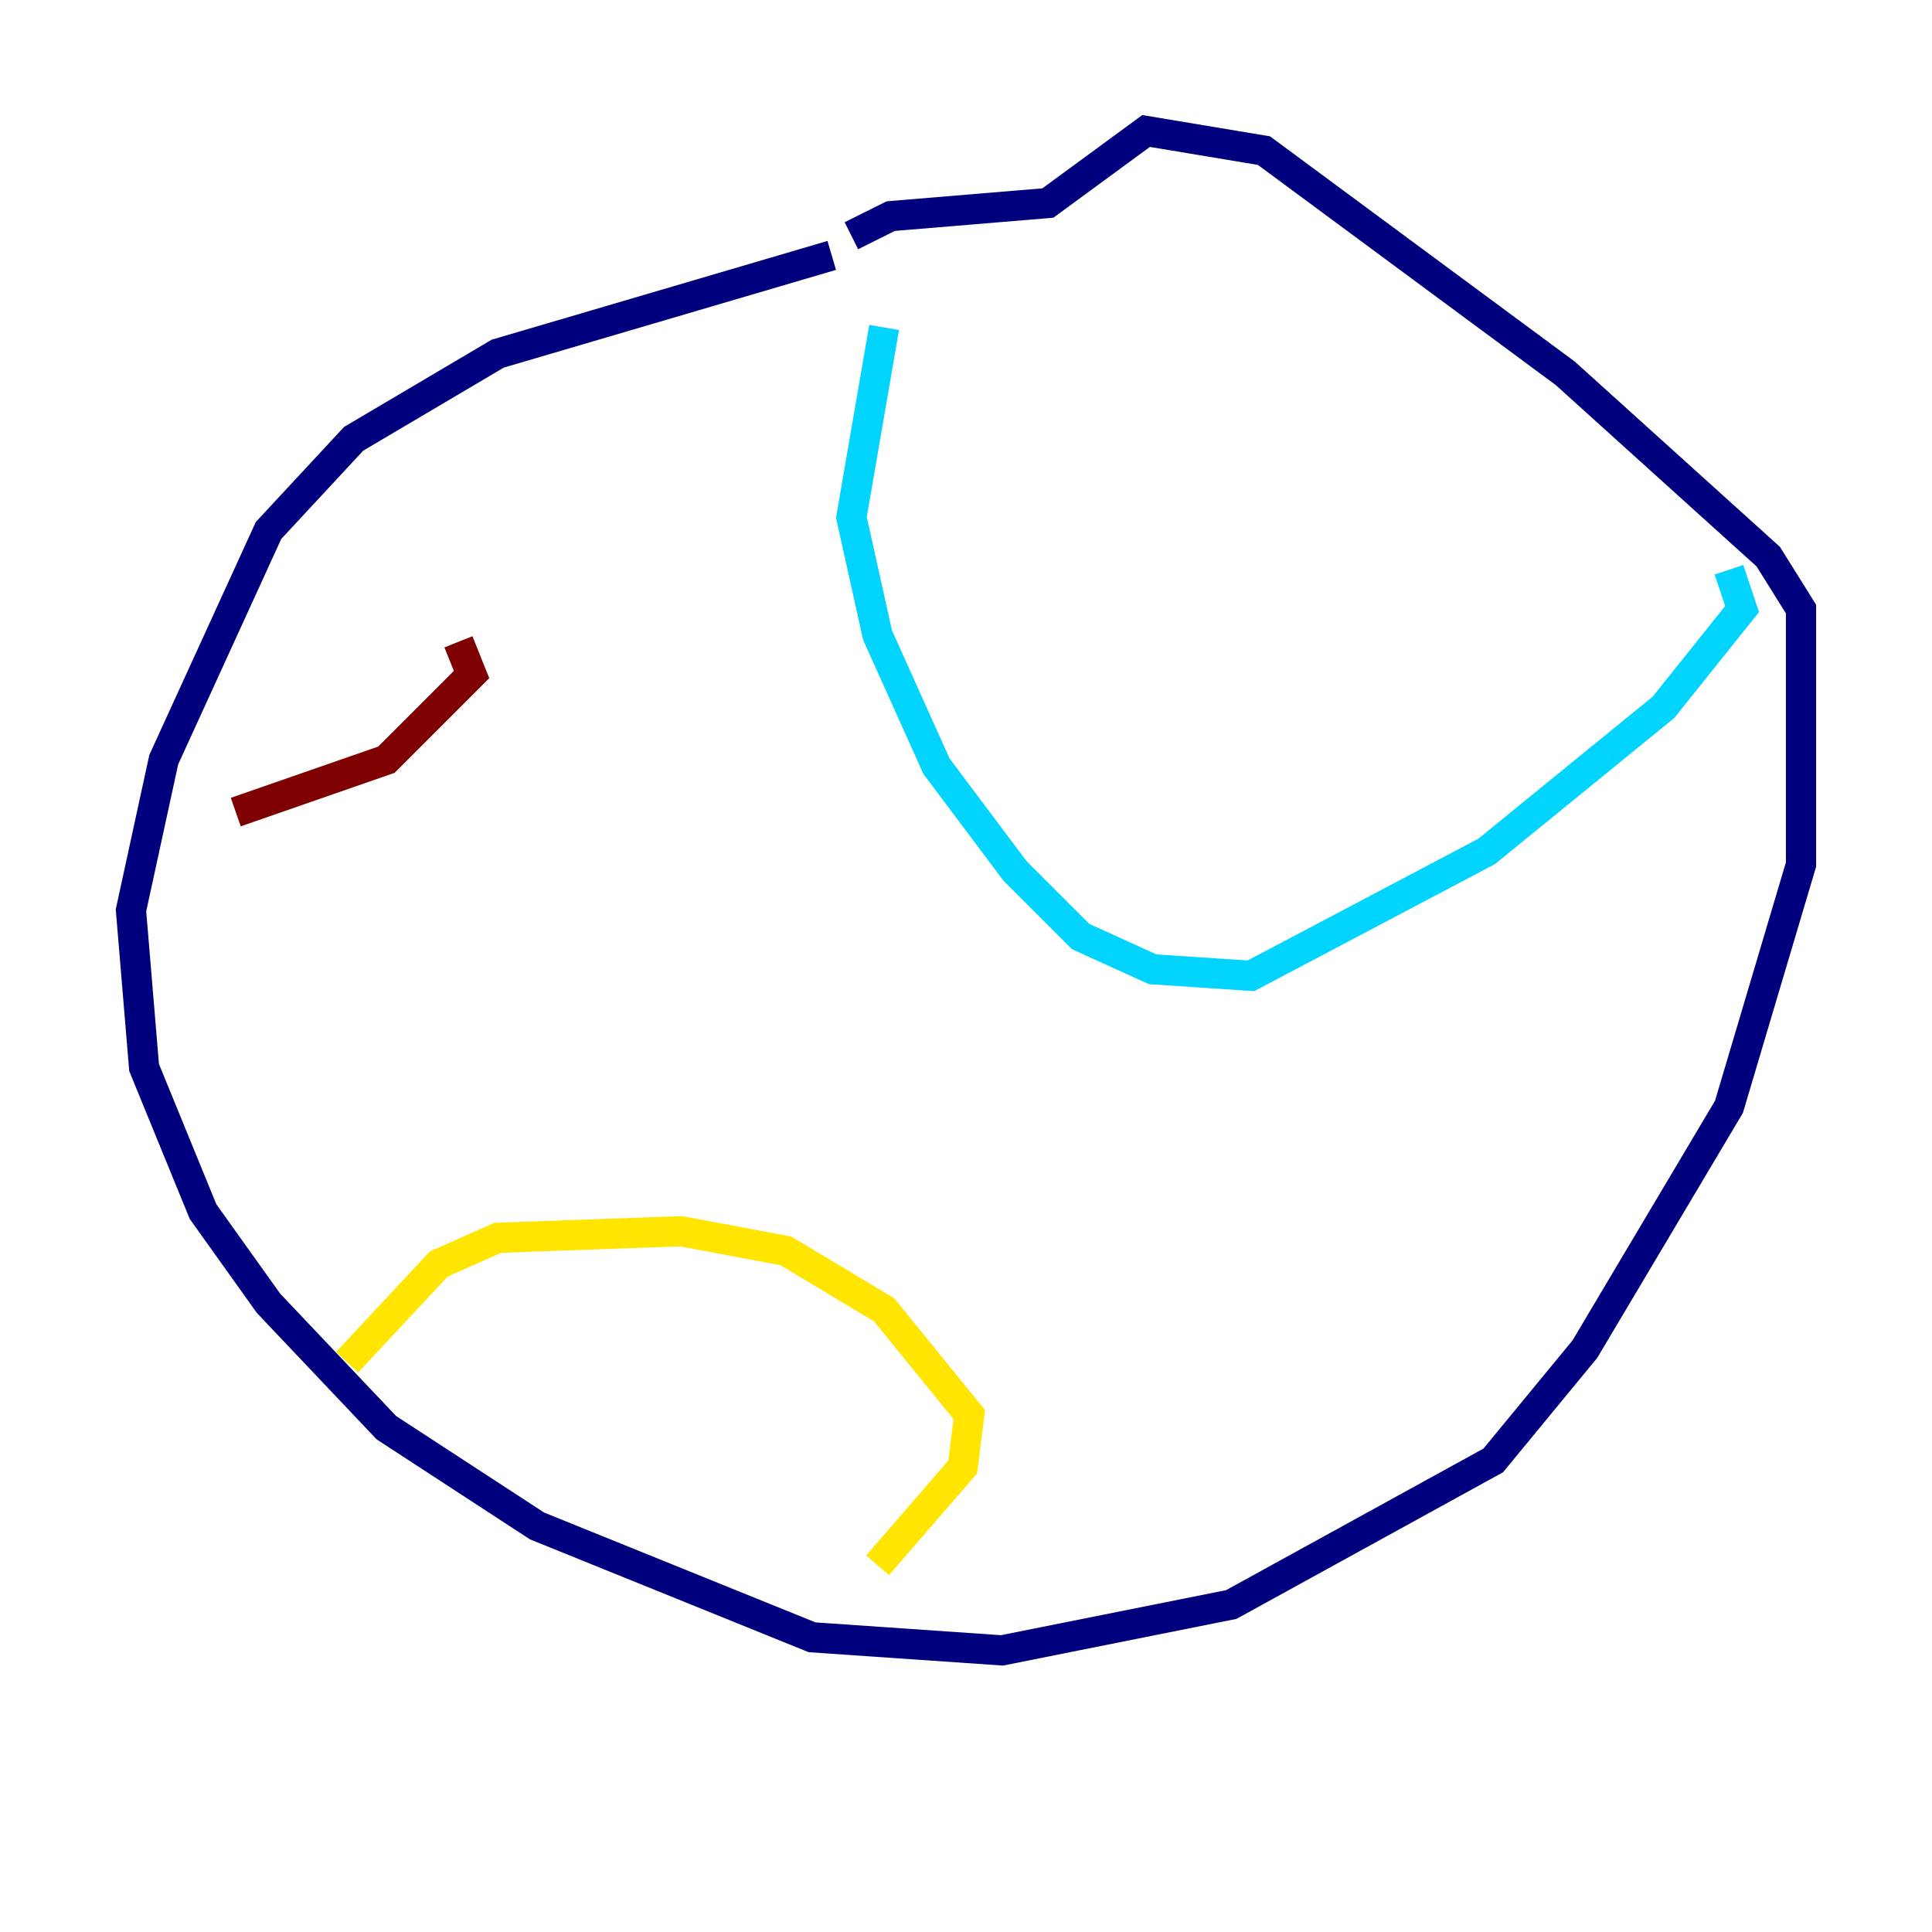 <?xml version="1.0" encoding="utf-8" ?>
<svg baseProfile="tiny" height="128" version="1.2" viewBox="0,0,128,128" width="128" xmlns="http://www.w3.org/2000/svg" xmlns:ev="http://www.w3.org/2001/xml-events" xmlns:xlink="http://www.w3.org/1999/xlink"><defs /><polyline fill="none" points="55.105,16.922 32.976,23.43 23.43,29.071 17.79,35.146 10.848,50.332 8.678,60.312 9.546,70.725 13.451,80.271 17.79,86.346 25.6,94.59 35.58,101.098 53.803,108.475 66.386,109.342 81.573,106.305 98.929,96.759 105.003,89.383 114.549,73.329 119.322,57.275 119.322,40.352 117.153,36.881 103.702,24.732 83.742,9.98 75.932,8.678 69.424,13.451 59.01,14.319 56.407,15.62" stroke="#00007f" stroke-width="2" /><polyline fill="none" points="58.576,21.695 56.407,34.278 58.142,42.088 62.047,50.766 67.254,57.709 71.593,62.047 76.366,64.217 82.875,64.651 98.495,56.407 110.21,46.861 115.417,40.352 114.549,37.749" stroke="#00d4ff" stroke-width="2" /><polyline fill="none" points="22.997,90.251 29.071,83.742 32.976,82.007 45.125,81.573 52.068,82.875 58.576,86.78 64.217,93.722 63.783,97.193 58.142,103.702" stroke="#ffe500" stroke-width="2" /><polyline fill="none" points="15.62,53.803 25.6,50.332 31.241,44.691 30.373,42.522" stroke="#7f0000" stroke-width="2" /></svg>